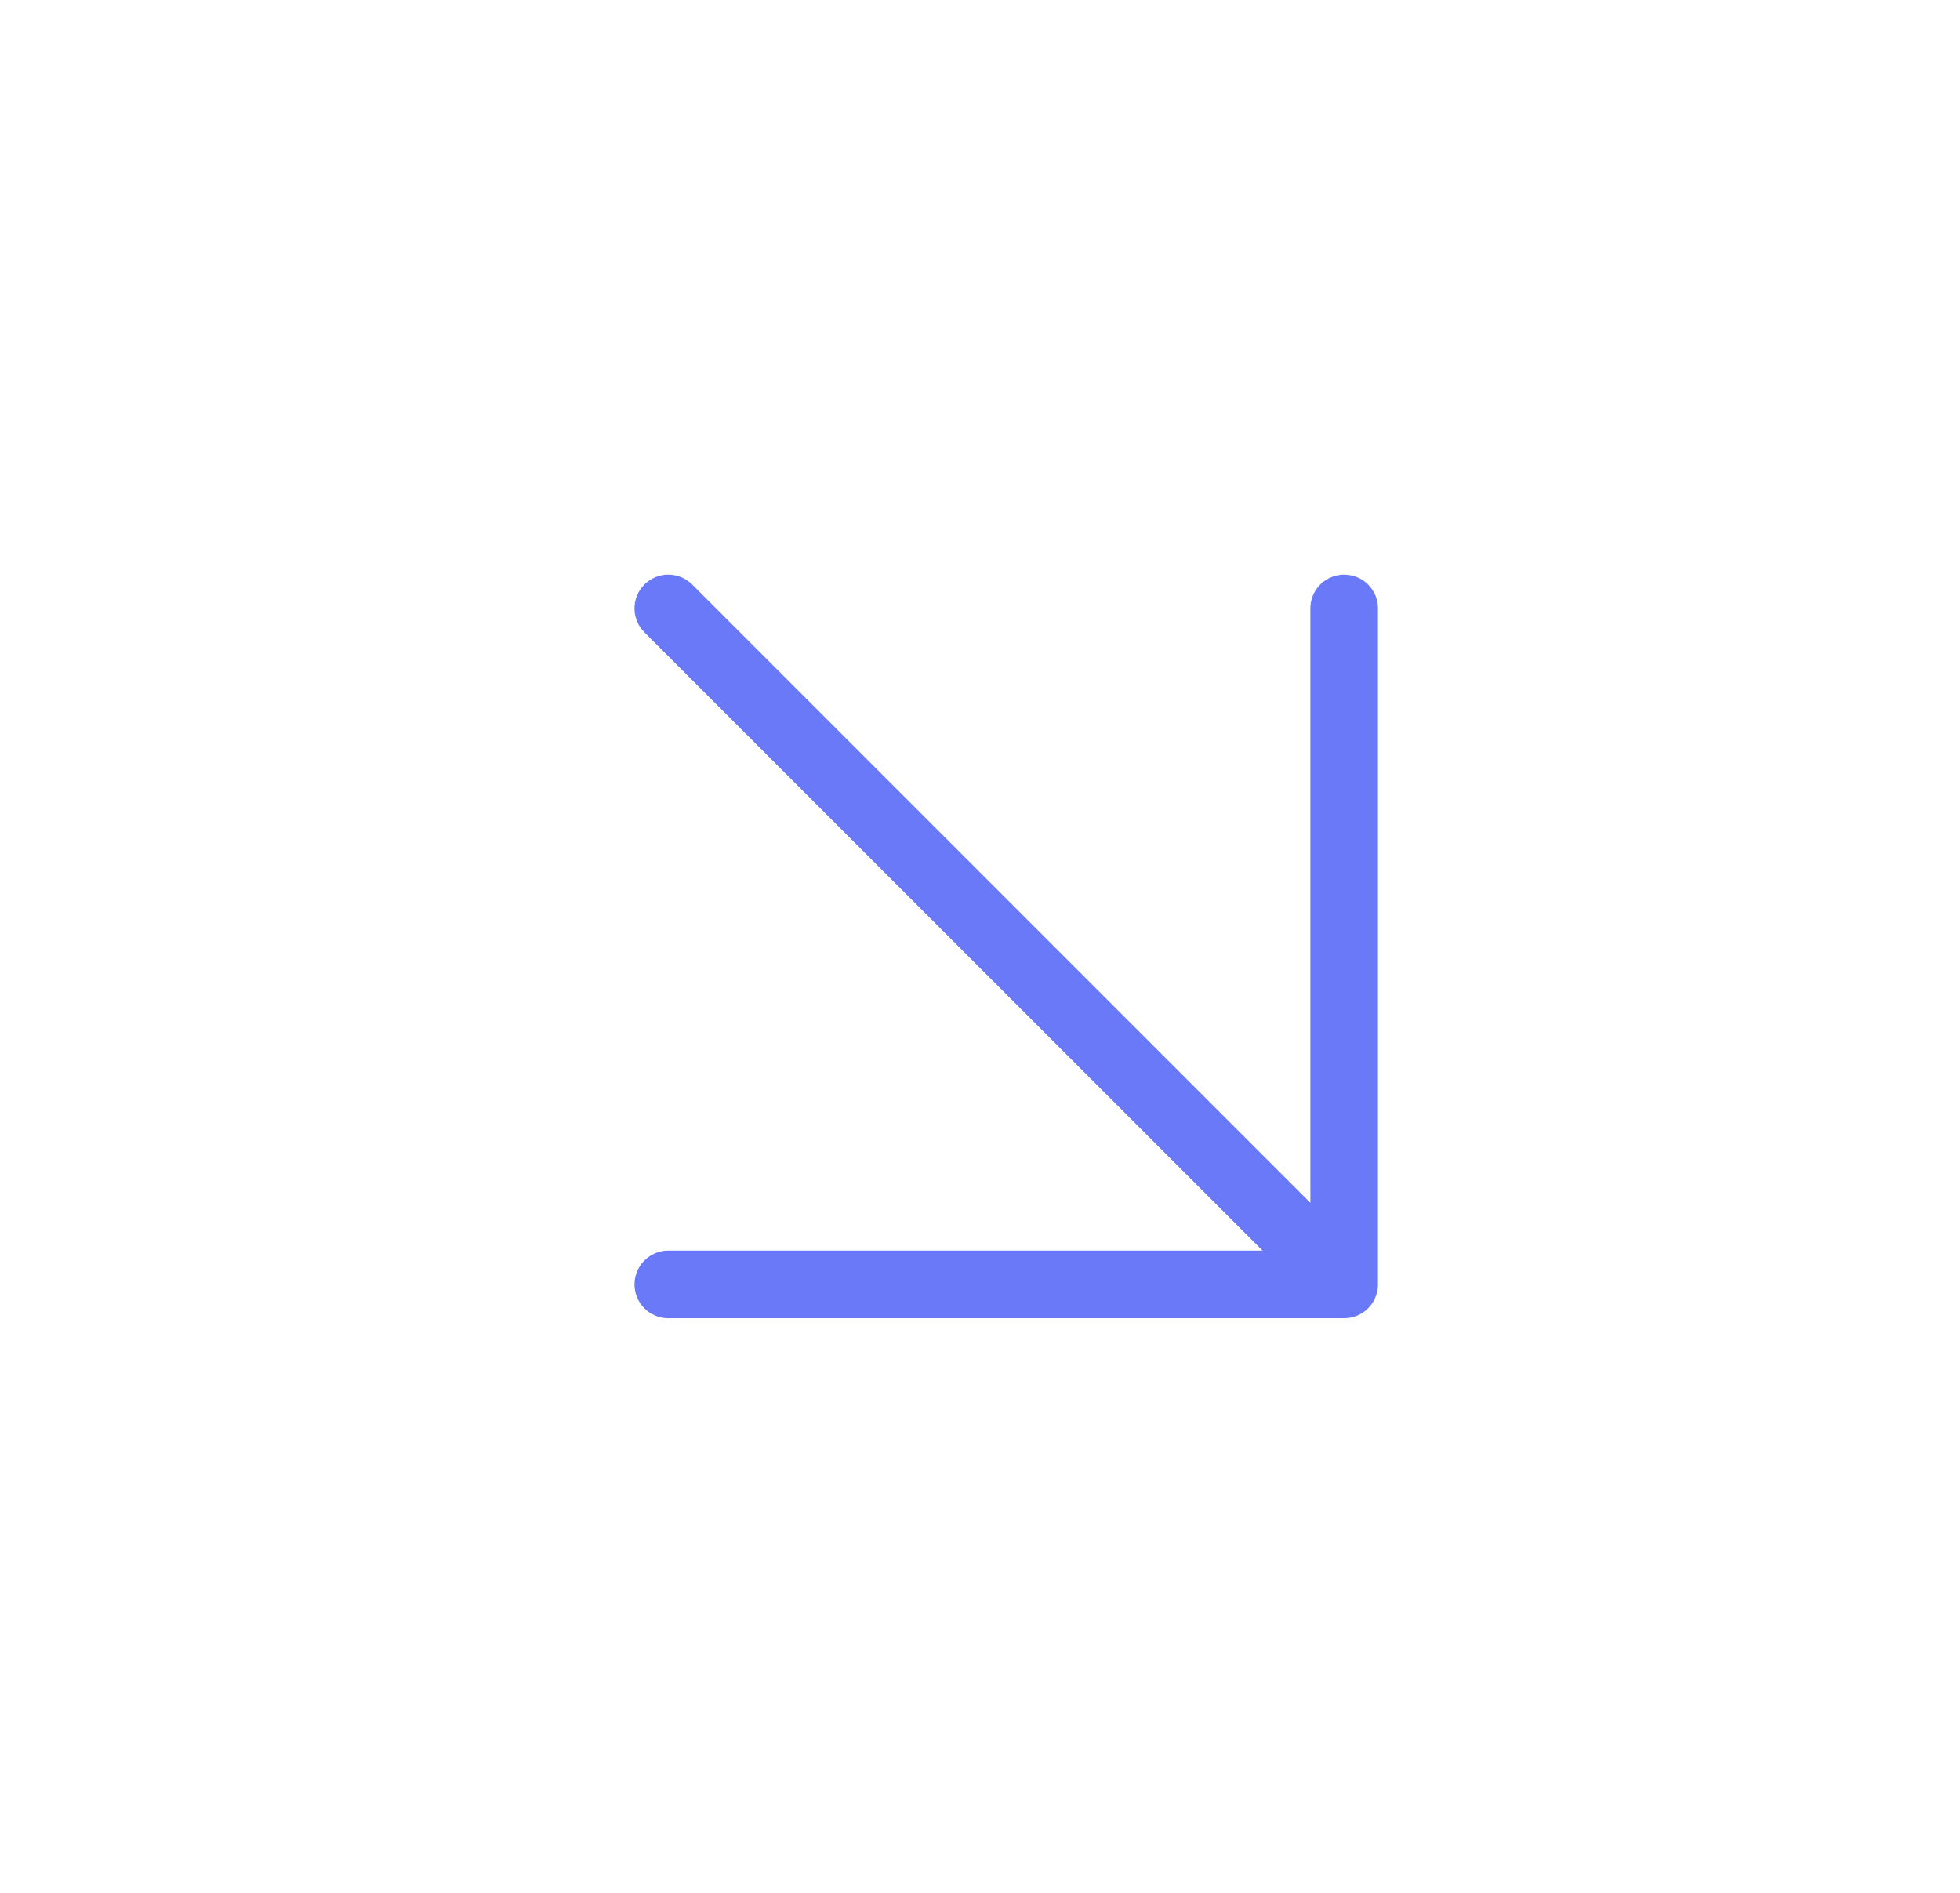 <svg width="29" height="28" viewBox="0 0 29 28" fill="none" xmlns="http://www.w3.org/2000/svg">
<path d="M9.888 9L19.888 19M19.888 19V9M19.888 19H9.888" stroke="#6979F8" stroke-linecap="round" stroke-linejoin="round"/>
</svg>
